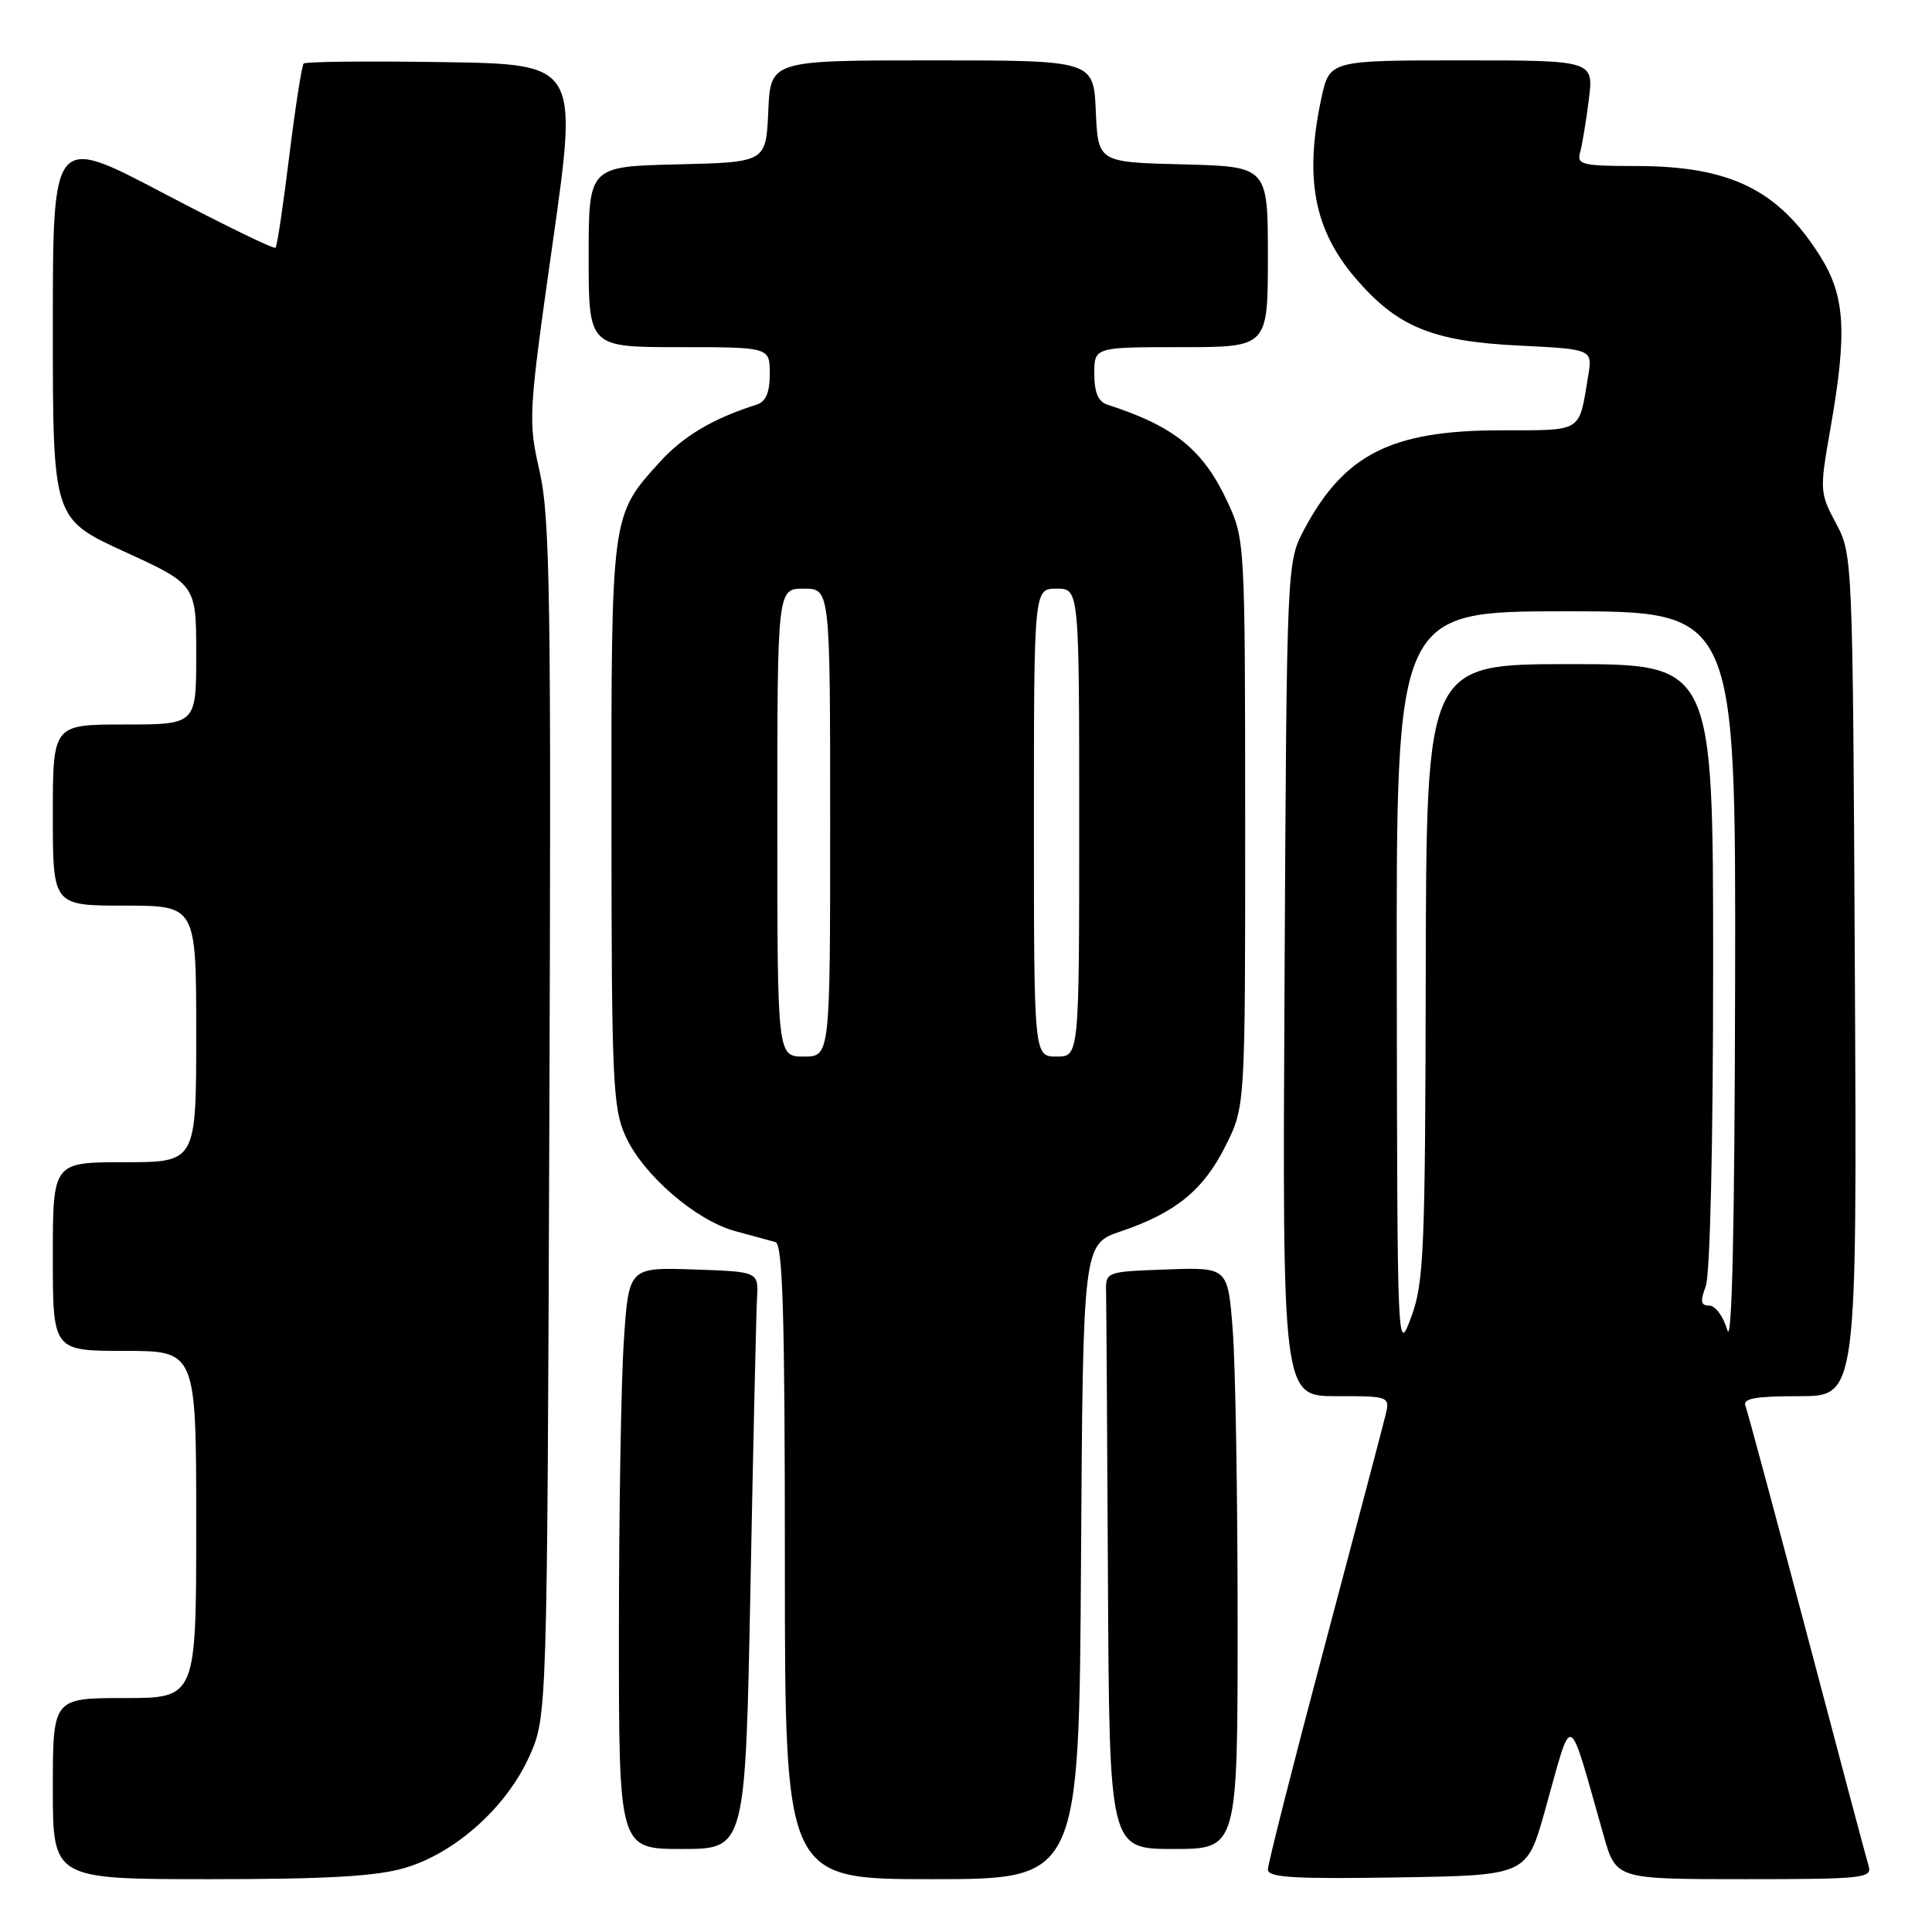 <?xml version="1.0" encoding="UTF-8" standalone="no"?>
<!DOCTYPE svg PUBLIC "-//W3C//DTD SVG 1.1//EN" "http://www.w3.org/Graphics/SVG/1.1/DTD/svg11.dtd" >
<svg xmlns="http://www.w3.org/2000/svg" xmlns:xlink="http://www.w3.org/1999/xlink" version="1.1" viewBox="0 0 256 256">
 <g >
 <path fill="currentColor"
d=" M 53.67 247.50 C 60.34 245.53 67.08 239.48 70.11 232.79 C 72.50 227.50 72.50 227.50 72.79 148.50 C 73.05 79.43 72.89 68.62 71.51 62.50 C 69.96 55.66 70.00 54.97 73.26 32.00 C 76.59 8.50 76.59 8.50 58.65 8.23 C 48.78 8.08 40.50 8.16 40.24 8.42 C 39.99 8.68 39.13 14.19 38.33 20.67 C 37.54 27.14 36.72 32.62 36.51 32.83 C 36.29 33.04 29.57 29.76 21.56 25.55 C 7.00 17.89 7.00 17.89 7.00 43.32 C 7.00 68.75 7.00 68.75 16.50 73.10 C 26.00 77.46 26.00 77.46 26.00 86.73 C 26.00 96.00 26.00 96.00 16.50 96.00 C 7.00 96.00 7.00 96.00 7.00 108.00 C 7.00 120.00 7.00 120.00 16.50 120.00 C 26.00 120.00 26.00 120.00 26.00 137.00 C 26.00 154.00 26.00 154.00 16.50 154.00 C 7.00 154.00 7.00 154.00 7.00 166.50 C 7.00 179.00 7.00 179.00 16.50 179.00 C 26.00 179.00 26.00 179.00 26.00 202.00 C 26.00 225.00 26.00 225.00 16.50 225.00 C 7.00 225.00 7.00 225.00 7.00 237.00 C 7.00 249.00 7.00 249.00 27.82 249.00 C 43.38 249.00 49.91 248.62 53.67 247.50 Z  M 143.24 206.93 C 143.50 164.86 143.50 164.86 148.52 163.16 C 155.79 160.70 159.48 157.68 162.41 151.80 C 165.00 146.61 165.00 146.61 164.99 109.05 C 164.98 71.76 164.96 71.47 162.63 66.46 C 159.43 59.58 155.57 56.46 146.75 53.63 C 145.52 53.23 145.00 52.01 145.00 49.53 C 145.00 46.00 145.00 46.00 156.50 46.00 C 168.00 46.00 168.00 46.00 168.00 34.03 C 168.00 22.07 168.00 22.07 156.75 21.78 C 145.50 21.50 145.50 21.50 145.20 14.75 C 144.91 8.00 144.91 8.00 123.50 8.00 C 102.09 8.00 102.09 8.00 101.80 14.75 C 101.50 21.50 101.50 21.50 89.75 21.78 C 78.00 22.06 78.00 22.06 78.00 34.03 C 78.00 46.00 78.00 46.00 90.00 46.00 C 102.00 46.00 102.00 46.00 102.00 49.53 C 102.00 52.02 101.48 53.23 100.25 53.62 C 94.48 55.44 90.51 57.80 87.37 61.28 C 80.96 68.37 81.00 68.08 81.02 109.22 C 81.04 143.27 81.20 146.85 82.89 150.56 C 85.22 155.69 92.20 161.72 97.45 163.14 C 99.68 163.74 102.06 164.39 102.75 164.58 C 103.72 164.86 104.00 174.20 104.00 206.97 C 104.00 249.00 104.00 249.00 123.49 249.00 C 142.98 249.00 142.98 249.00 143.24 206.93 Z  M 204.69 240.00 C 208.48 226.55 207.63 226.20 212.50 243.25 C 214.14 249.00 214.14 249.00 231.14 249.00 C 246.86 249.00 248.10 248.87 247.60 247.25 C 247.31 246.29 243.63 232.47 239.43 216.54 C 235.22 200.62 231.56 187.01 231.28 186.29 C 230.90 185.30 232.59 185.00 238.43 185.00 C 246.06 185.00 246.06 185.00 245.78 129.25 C 245.50 73.83 245.49 73.48 243.28 69.35 C 241.12 65.30 241.10 64.98 242.53 56.85 C 244.80 43.93 244.51 39.19 241.11 33.83 C 235.58 25.11 229.18 22.00 216.78 22.00 C 209.72 22.00 208.92 21.81 209.36 20.25 C 209.63 19.29 210.16 16.14 210.52 13.25 C 211.19 8.00 211.19 8.00 193.68 8.00 C 176.17 8.00 176.17 8.00 175.08 13.05 C 172.82 23.61 174.12 30.44 179.60 36.85 C 185.13 43.31 189.78 45.23 201.27 45.79 C 211.04 46.27 211.04 46.27 210.43 49.88 C 209.17 57.43 209.87 57.00 198.68 57.02 C 184.35 57.05 178.12 60.21 172.83 70.12 C 170.50 74.50 170.50 74.50 170.21 129.75 C 169.92 185.00 169.92 185.00 177.07 185.00 C 184.22 185.00 184.22 185.00 183.53 187.75 C 183.16 189.26 179.51 203.08 175.43 218.45 C 171.34 233.83 168.00 247.00 168.00 247.73 C 168.00 248.78 171.48 248.99 185.14 248.77 C 202.29 248.50 202.29 248.50 204.69 240.00 Z  M 99.44 210.25 C 99.81 191.14 100.20 173.93 100.31 172.00 C 100.50 168.50 100.50 168.50 91.90 168.21 C 83.31 167.93 83.31 167.93 82.66 177.71 C 82.30 183.10 82.01 200.44 82.01 216.25 C 82.00 245.00 82.00 245.00 90.38 245.00 C 98.77 245.00 98.77 245.00 99.44 210.25 Z  M 163.99 214.75 C 163.99 198.11 163.70 180.77 163.34 176.21 C 162.70 167.92 162.70 167.92 154.60 168.21 C 146.50 168.50 146.50 168.50 146.56 171.25 C 146.60 172.76 146.71 189.97 146.81 209.50 C 147.00 245.00 147.00 245.00 155.50 245.00 C 164.00 245.00 164.00 245.00 163.99 214.75 Z  M 103.00 109.00 C 103.00 78.00 103.00 78.00 106.50 78.00 C 110.00 78.00 110.00 78.00 110.00 109.00 C 110.00 140.00 110.00 140.00 106.50 140.00 C 103.00 140.00 103.00 140.00 103.00 109.00 Z  M 137.00 109.00 C 137.00 78.00 137.00 78.00 140.00 78.00 C 143.00 78.00 143.00 78.00 143.00 109.00 C 143.00 140.00 143.00 140.00 140.00 140.00 C 137.00 140.00 137.00 140.00 137.00 109.00 Z  M 185.08 130.25 C 185.00 81.00 185.00 81.00 207.50 81.00 C 230.00 81.00 230.00 81.00 229.91 130.25 C 229.85 162.72 229.50 178.39 228.88 176.25 C 228.37 174.46 227.29 173.00 226.50 173.00 C 225.36 173.00 225.26 172.46 226.02 170.43 C 226.60 168.92 227.00 151.46 227.00 127.93 C 227.00 88.00 227.00 88.00 208.00 88.00 C 189.00 88.00 189.00 88.00 188.92 128.75 C 188.85 165.77 188.68 169.96 187.00 174.50 C 185.16 179.48 185.15 179.30 185.08 130.25 Z "/>
</g>
</svg>
